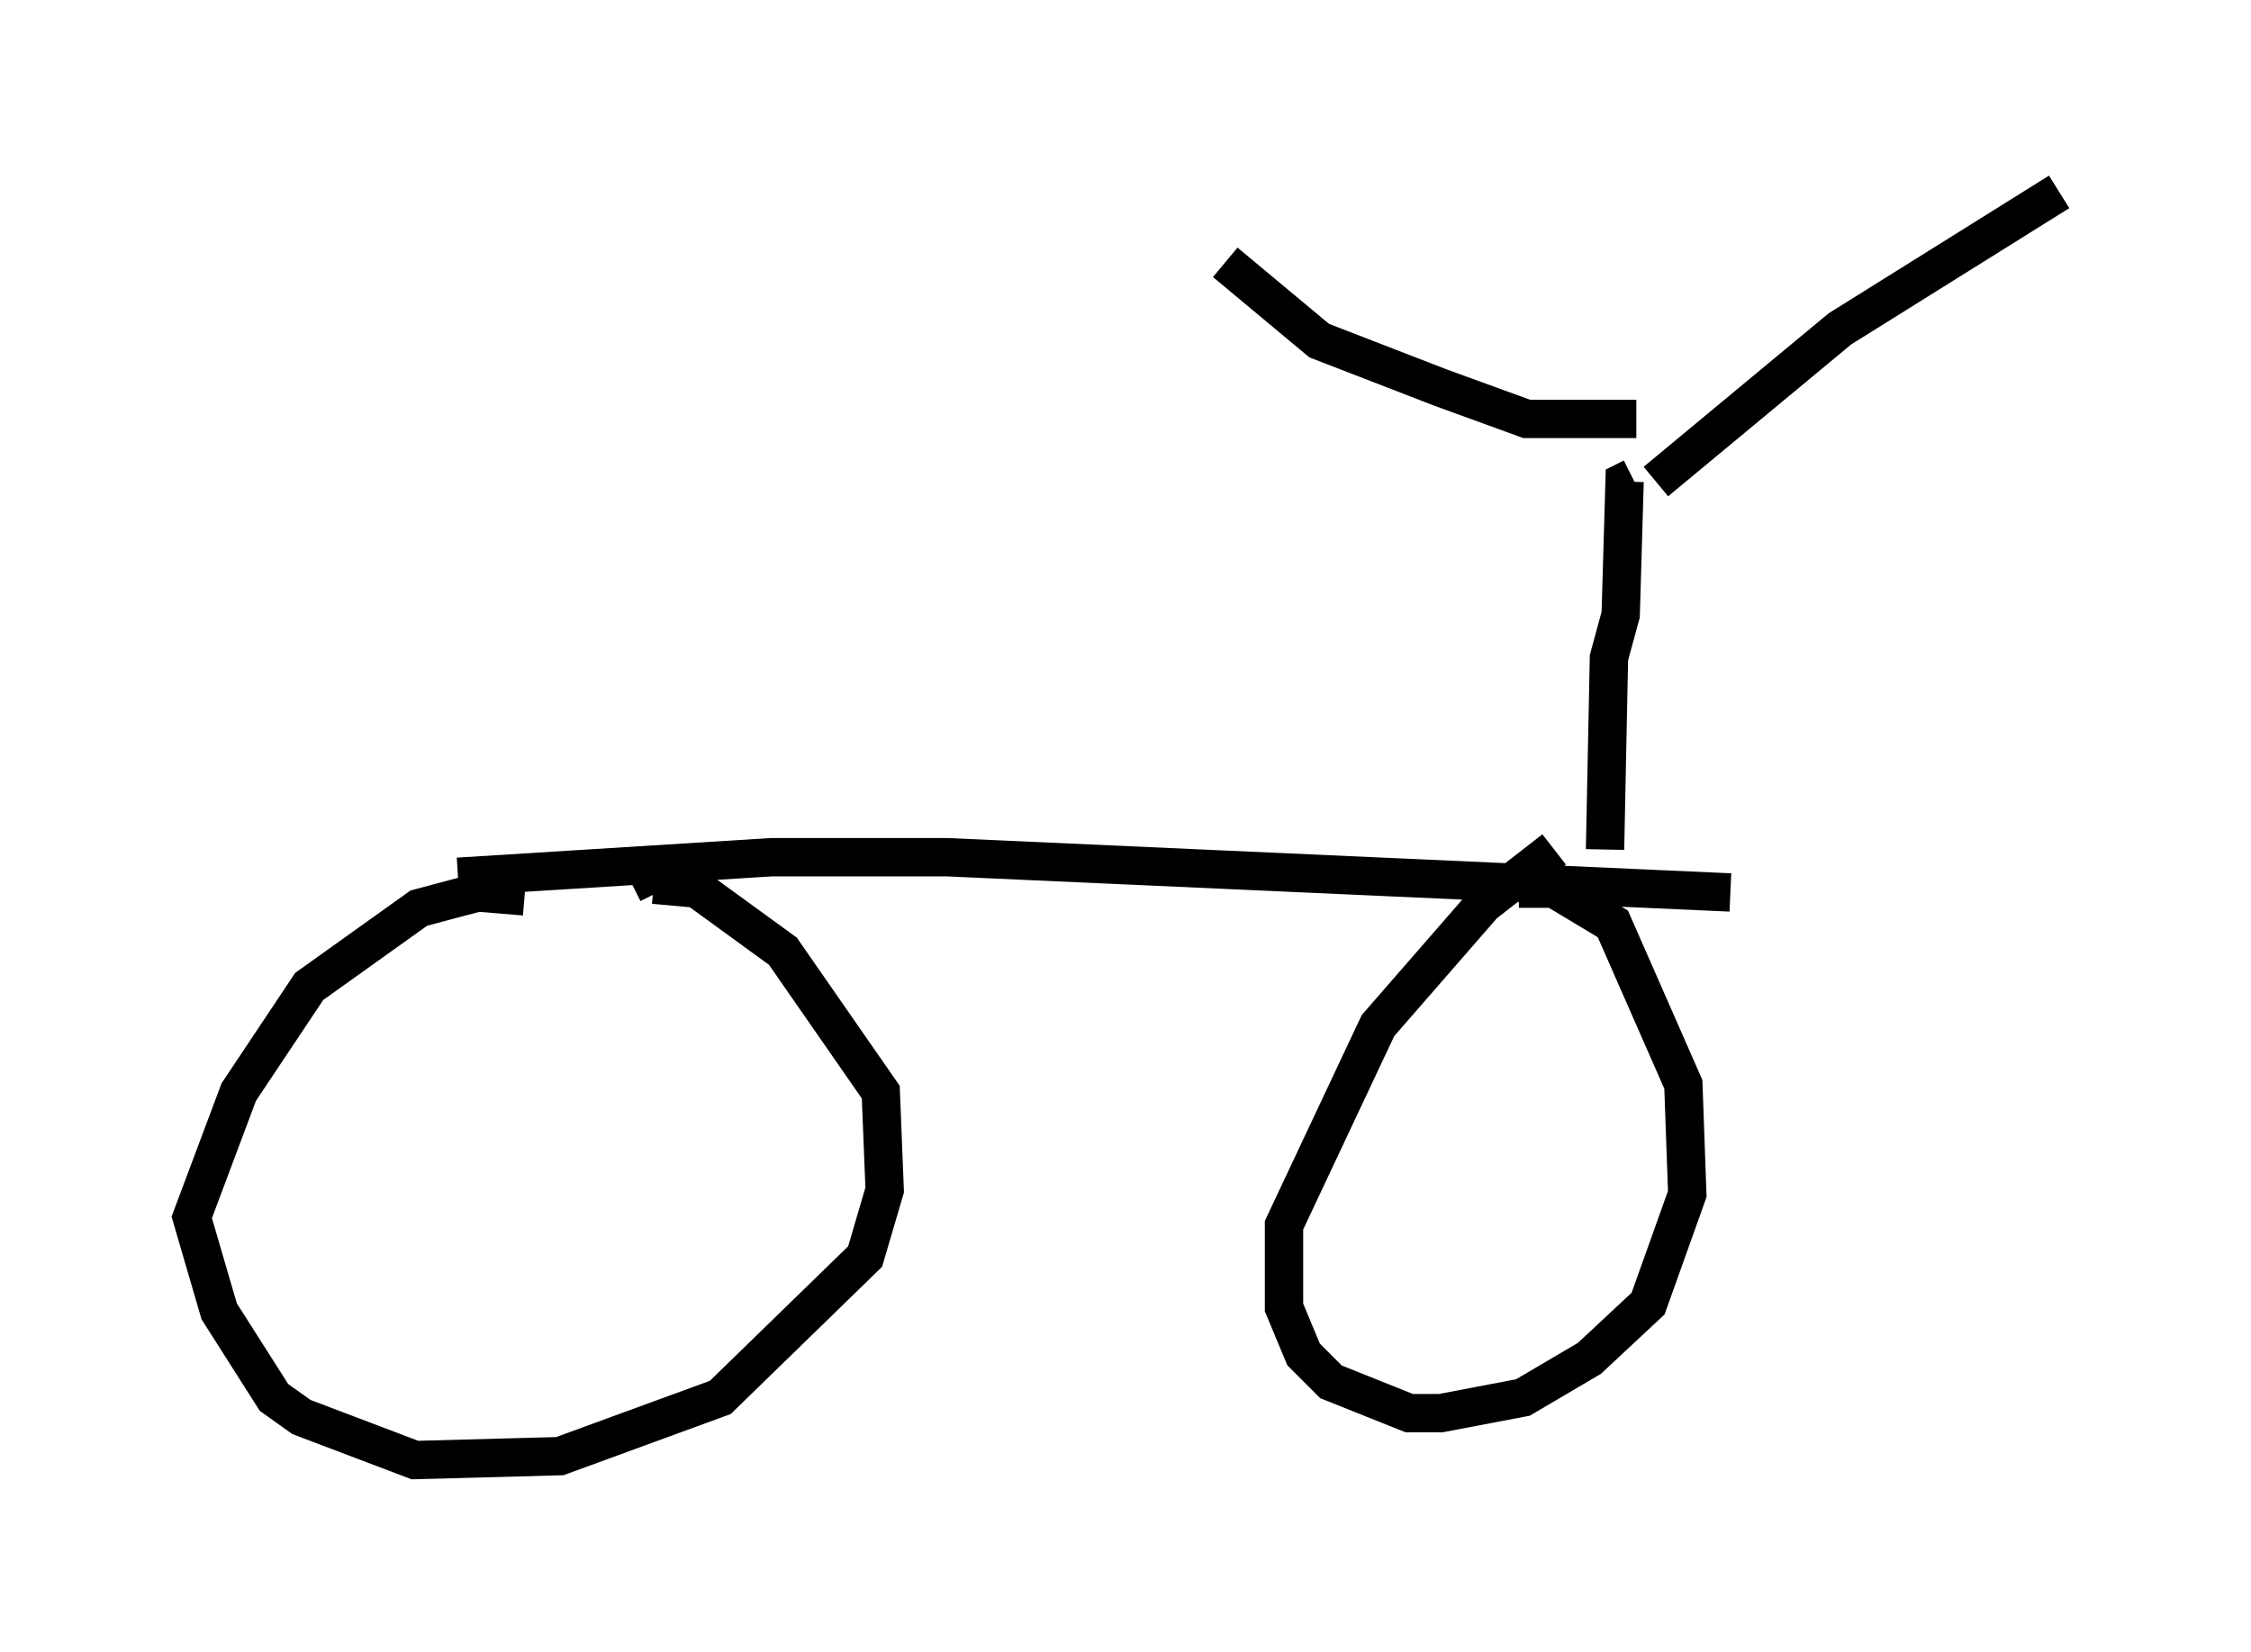 <?xml version="1.0" encoding="utf-8" ?>
<svg baseProfile="full" height="43.075" version="1.1" width="58.694" xmlns="http://www.w3.org/2000/svg" xmlns:ev="http://www.w3.org/2001/xml-events" xmlns:xlink="http://www.w3.org/1999/xlink"><defs /><rect fill="white" height="43.075" width="58.694" x="0" y="0" /><path d="M9.083, 22.661 m2.858, 0.204 l8.167, -0.51 4.594, 0.0 l20.417, 0.919 m-31.442, 0.102 l-1.225, -0.102 -1.531, 0.408 l-2.858, 2.042 -1.838, 2.756 l-1.225, 3.267 0.715, 2.45 l1.429, 2.246 0.715, 0.51 l2.96, 1.123 3.777, -0.102 l4.185, -1.531 3.777, -3.675 l0.51, -1.735 -0.102, -2.552 l-2.552, -3.675 -2.246, -1.633 l-1.123, -0.102 0.102, 0.204 m23.377, -1.123 l-1.838, 1.429 -2.756, 3.165 l-2.45, 5.206 0.0, 2.144 l0.51, 1.225 0.715, 0.715 l2.042, 0.817 0.817, 0.0 l2.144, -0.408 1.735, -1.021 l1.531, -1.429 1.021, -2.858 l-0.102, -2.858 -1.838, -4.185 l-1.531, -0.919 -0.919, 0.0 l0.0, 0.204 m2.246, -1.225 l0.102, -5.002 0.306, -1.123 l0.102, -3.471 0.204, -0.102 m0.102, -1.531 l-2.858, 0.0 -2.246, -0.817 l-3.165, -1.225 -2.45, -2.042 m11.229, 5.717 l4.798, -3.981 5.717, -3.573 " fill="none" stroke="black" stroke-width="1" /></svg>